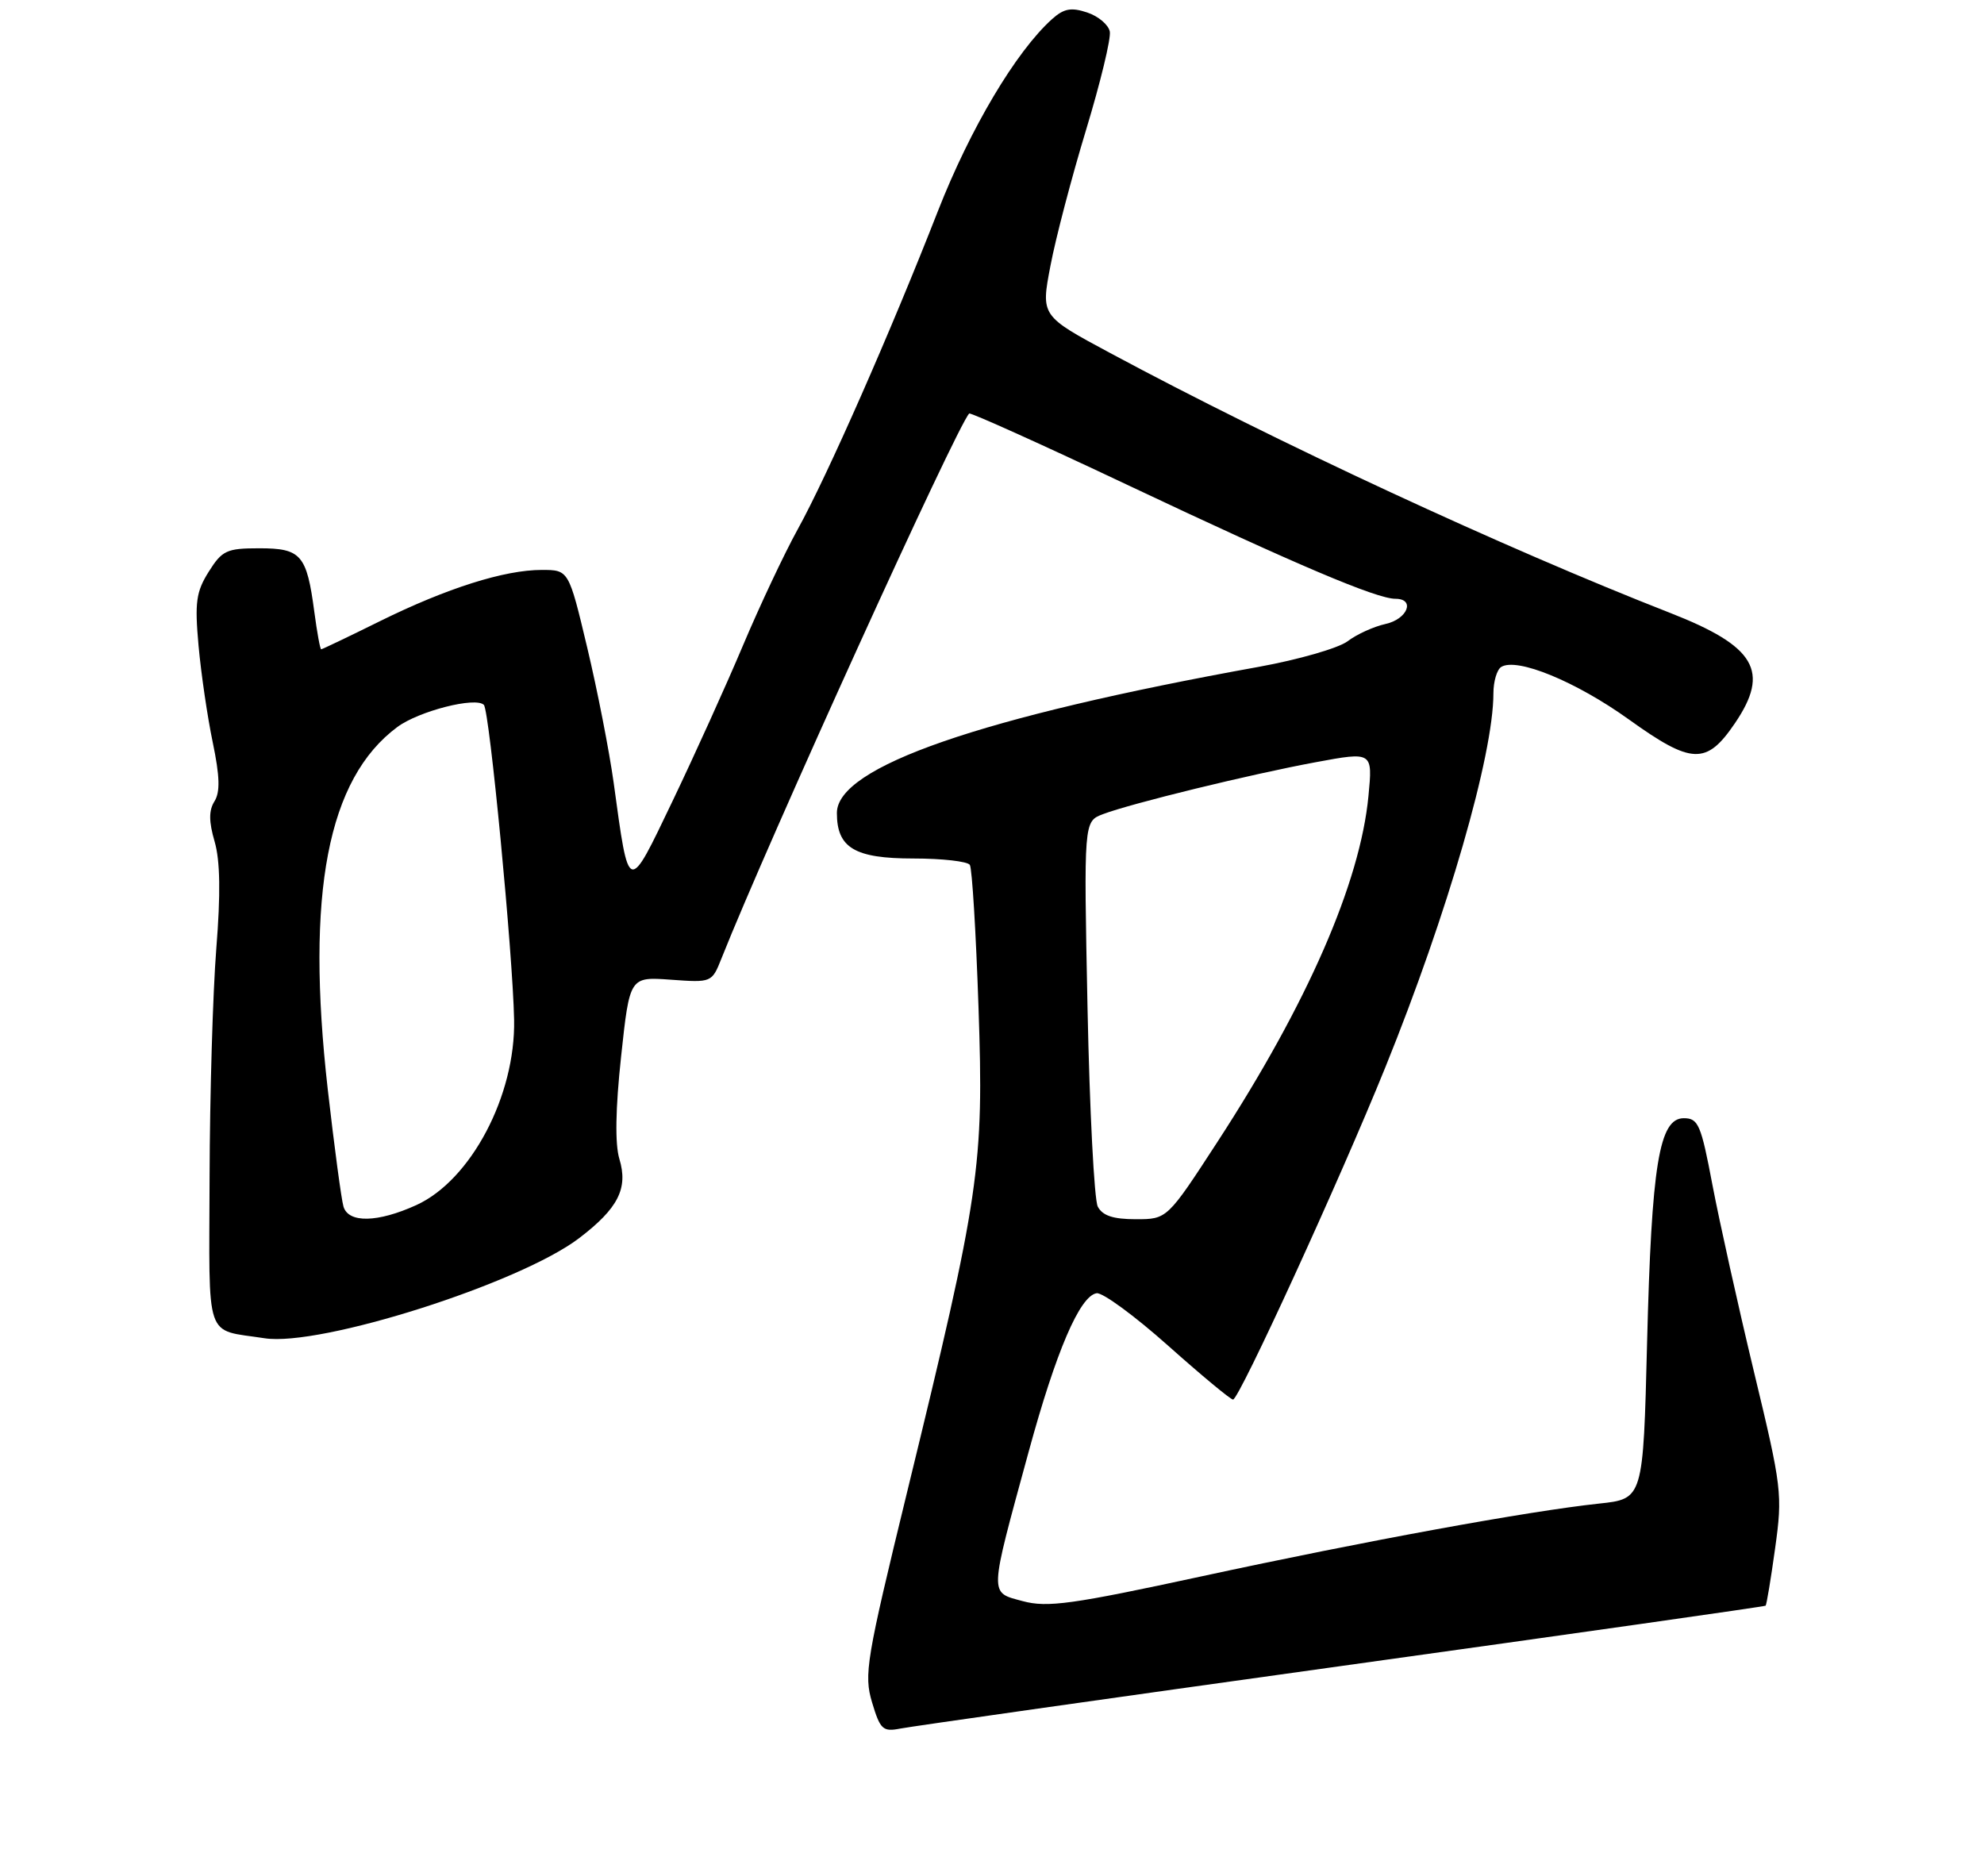 <?xml version="1.0" encoding="UTF-8" standalone="no"?>
<!DOCTYPE svg PUBLIC "-//W3C//DTD SVG 1.1//EN" "http://www.w3.org/Graphics/SVG/1.1/DTD/svg11.dtd" >
<svg xmlns="http://www.w3.org/2000/svg" xmlns:xlink="http://www.w3.org/1999/xlink" version="1.1" viewBox="0 0 275 260">
 <g >
 <path fill="currentColor"
d=" M 186.00 230.92 C 218.18 226.44 244.61 222.69 244.73 222.57 C 244.86 222.46 245.46 218.87 246.05 214.60 C 247.09 207.13 246.98 206.20 243.12 190.17 C 240.92 181.00 238.33 169.34 237.36 164.25 C 235.78 155.88 235.40 155.00 233.39 155.00 C 229.97 155.00 228.92 161.43 228.30 186.13 C 227.76 207.77 227.76 207.77 221.63 208.42 C 211.80 209.47 189.13 213.62 166.61 218.49 C 148.57 222.39 145.18 222.86 141.76 221.94 C 137.08 220.67 137.05 221.49 142.57 201.27 C 146.38 187.30 149.67 179.63 152.00 179.26 C 152.82 179.13 157.28 182.40 161.89 186.51 C 166.51 190.63 170.57 194.00 170.91 194.00 C 171.75 194.00 185.73 163.51 192.03 147.92 C 200.66 126.60 207.00 104.64 207.00 96.10 C 207.00 94.46 207.49 92.82 208.08 92.45 C 210.26 91.10 218.45 94.47 225.78 99.73 C 234.49 105.98 236.53 106.06 240.47 100.26 C 245.37 93.05 243.34 89.59 231.50 84.96 C 208.45 75.94 176.92 61.31 153.89 48.94 C 144.27 43.78 144.27 43.78 145.60 36.85 C 146.32 33.03 148.55 24.55 150.54 18.00 C 152.53 11.45 154.01 5.32 153.83 4.38 C 153.65 3.44 152.24 2.24 150.69 1.73 C 148.47 0.99 147.46 1.18 145.82 2.65 C 140.81 7.16 134.49 17.80 129.99 29.29 C 123.45 46.02 114.65 66.00 110.57 73.37 C 108.71 76.74 105.29 84.00 102.97 89.50 C 100.65 95.00 96.27 104.67 93.24 111.00 C 86.99 124.05 87.20 124.11 85.06 108.50 C 84.45 104.10 82.80 95.66 81.39 89.75 C 78.83 79.00 78.83 79.00 75.09 79.00 C 69.91 79.00 61.95 81.52 52.67 86.10 C 48.33 88.25 44.66 90.00 44.52 90.00 C 44.37 90.00 43.95 87.67 43.57 84.83 C 42.52 76.90 41.74 76.00 35.95 76.00 C 31.42 76.00 30.79 76.29 28.93 79.25 C 27.18 82.04 26.98 83.49 27.52 89.50 C 27.87 93.35 28.75 99.38 29.49 102.91 C 30.47 107.62 30.53 109.78 29.73 111.07 C 28.93 112.34 28.94 113.87 29.75 116.66 C 30.52 119.31 30.59 123.90 29.98 131.50 C 29.50 137.55 29.08 151.81 29.05 163.18 C 28.99 186.28 28.28 184.20 36.67 185.50 C 44.39 186.70 72.05 177.90 80.28 171.62 C 85.69 167.49 87.09 164.73 85.85 160.64 C 85.23 158.58 85.31 153.69 86.09 146.45 C 87.28 135.39 87.28 135.39 92.97 135.80 C 98.64 136.21 98.67 136.20 100.00 132.86 C 106.38 116.79 132.64 59.03 134.34 57.32 C 134.52 57.15 144.53 61.66 156.58 67.36 C 179.68 78.28 190.80 83.00 193.42 83.00 C 196.21 83.00 195.10 85.82 192.05 86.49 C 190.42 86.85 188.06 87.92 186.80 88.88 C 185.53 89.84 180.00 91.43 174.50 92.43 C 135.89 99.40 116.00 106.29 116.00 112.69 C 116.00 117.53 118.47 119.00 126.60 119.00 C 130.60 119.00 134.13 119.40 134.43 119.89 C 134.74 120.39 135.28 129.27 135.63 139.64 C 136.38 161.70 135.85 165.34 125.77 206.67 C 120.06 230.11 119.72 232.12 120.88 235.99 C 122.01 239.75 122.37 240.08 124.81 239.60 C 126.29 239.31 153.82 235.40 186.00 230.92 Z  M 47.61 167.25 C 47.32 166.29 46.34 158.97 45.43 151.00 C 42.35 123.84 45.41 107.94 55.08 100.77 C 58.06 98.56 65.96 96.55 67.07 97.71 C 67.85 98.52 71.08 132.17 71.26 141.35 C 71.47 151.86 65.27 163.61 57.69 167.05 C 52.34 169.48 48.30 169.56 47.61 167.25 Z  M 152.16 167.25 C 151.67 166.29 151.03 153.88 150.74 139.68 C 150.22 113.87 150.22 113.87 152.86 112.86 C 156.77 111.37 173.36 107.32 182.39 105.65 C 190.27 104.19 190.27 104.19 189.68 110.34 C 188.53 122.36 181.21 139.12 168.77 158.25 C 161.78 169.00 161.78 169.00 157.43 169.00 C 154.29 169.00 152.82 168.51 152.16 167.25 Z "/>
</g>
</svg>